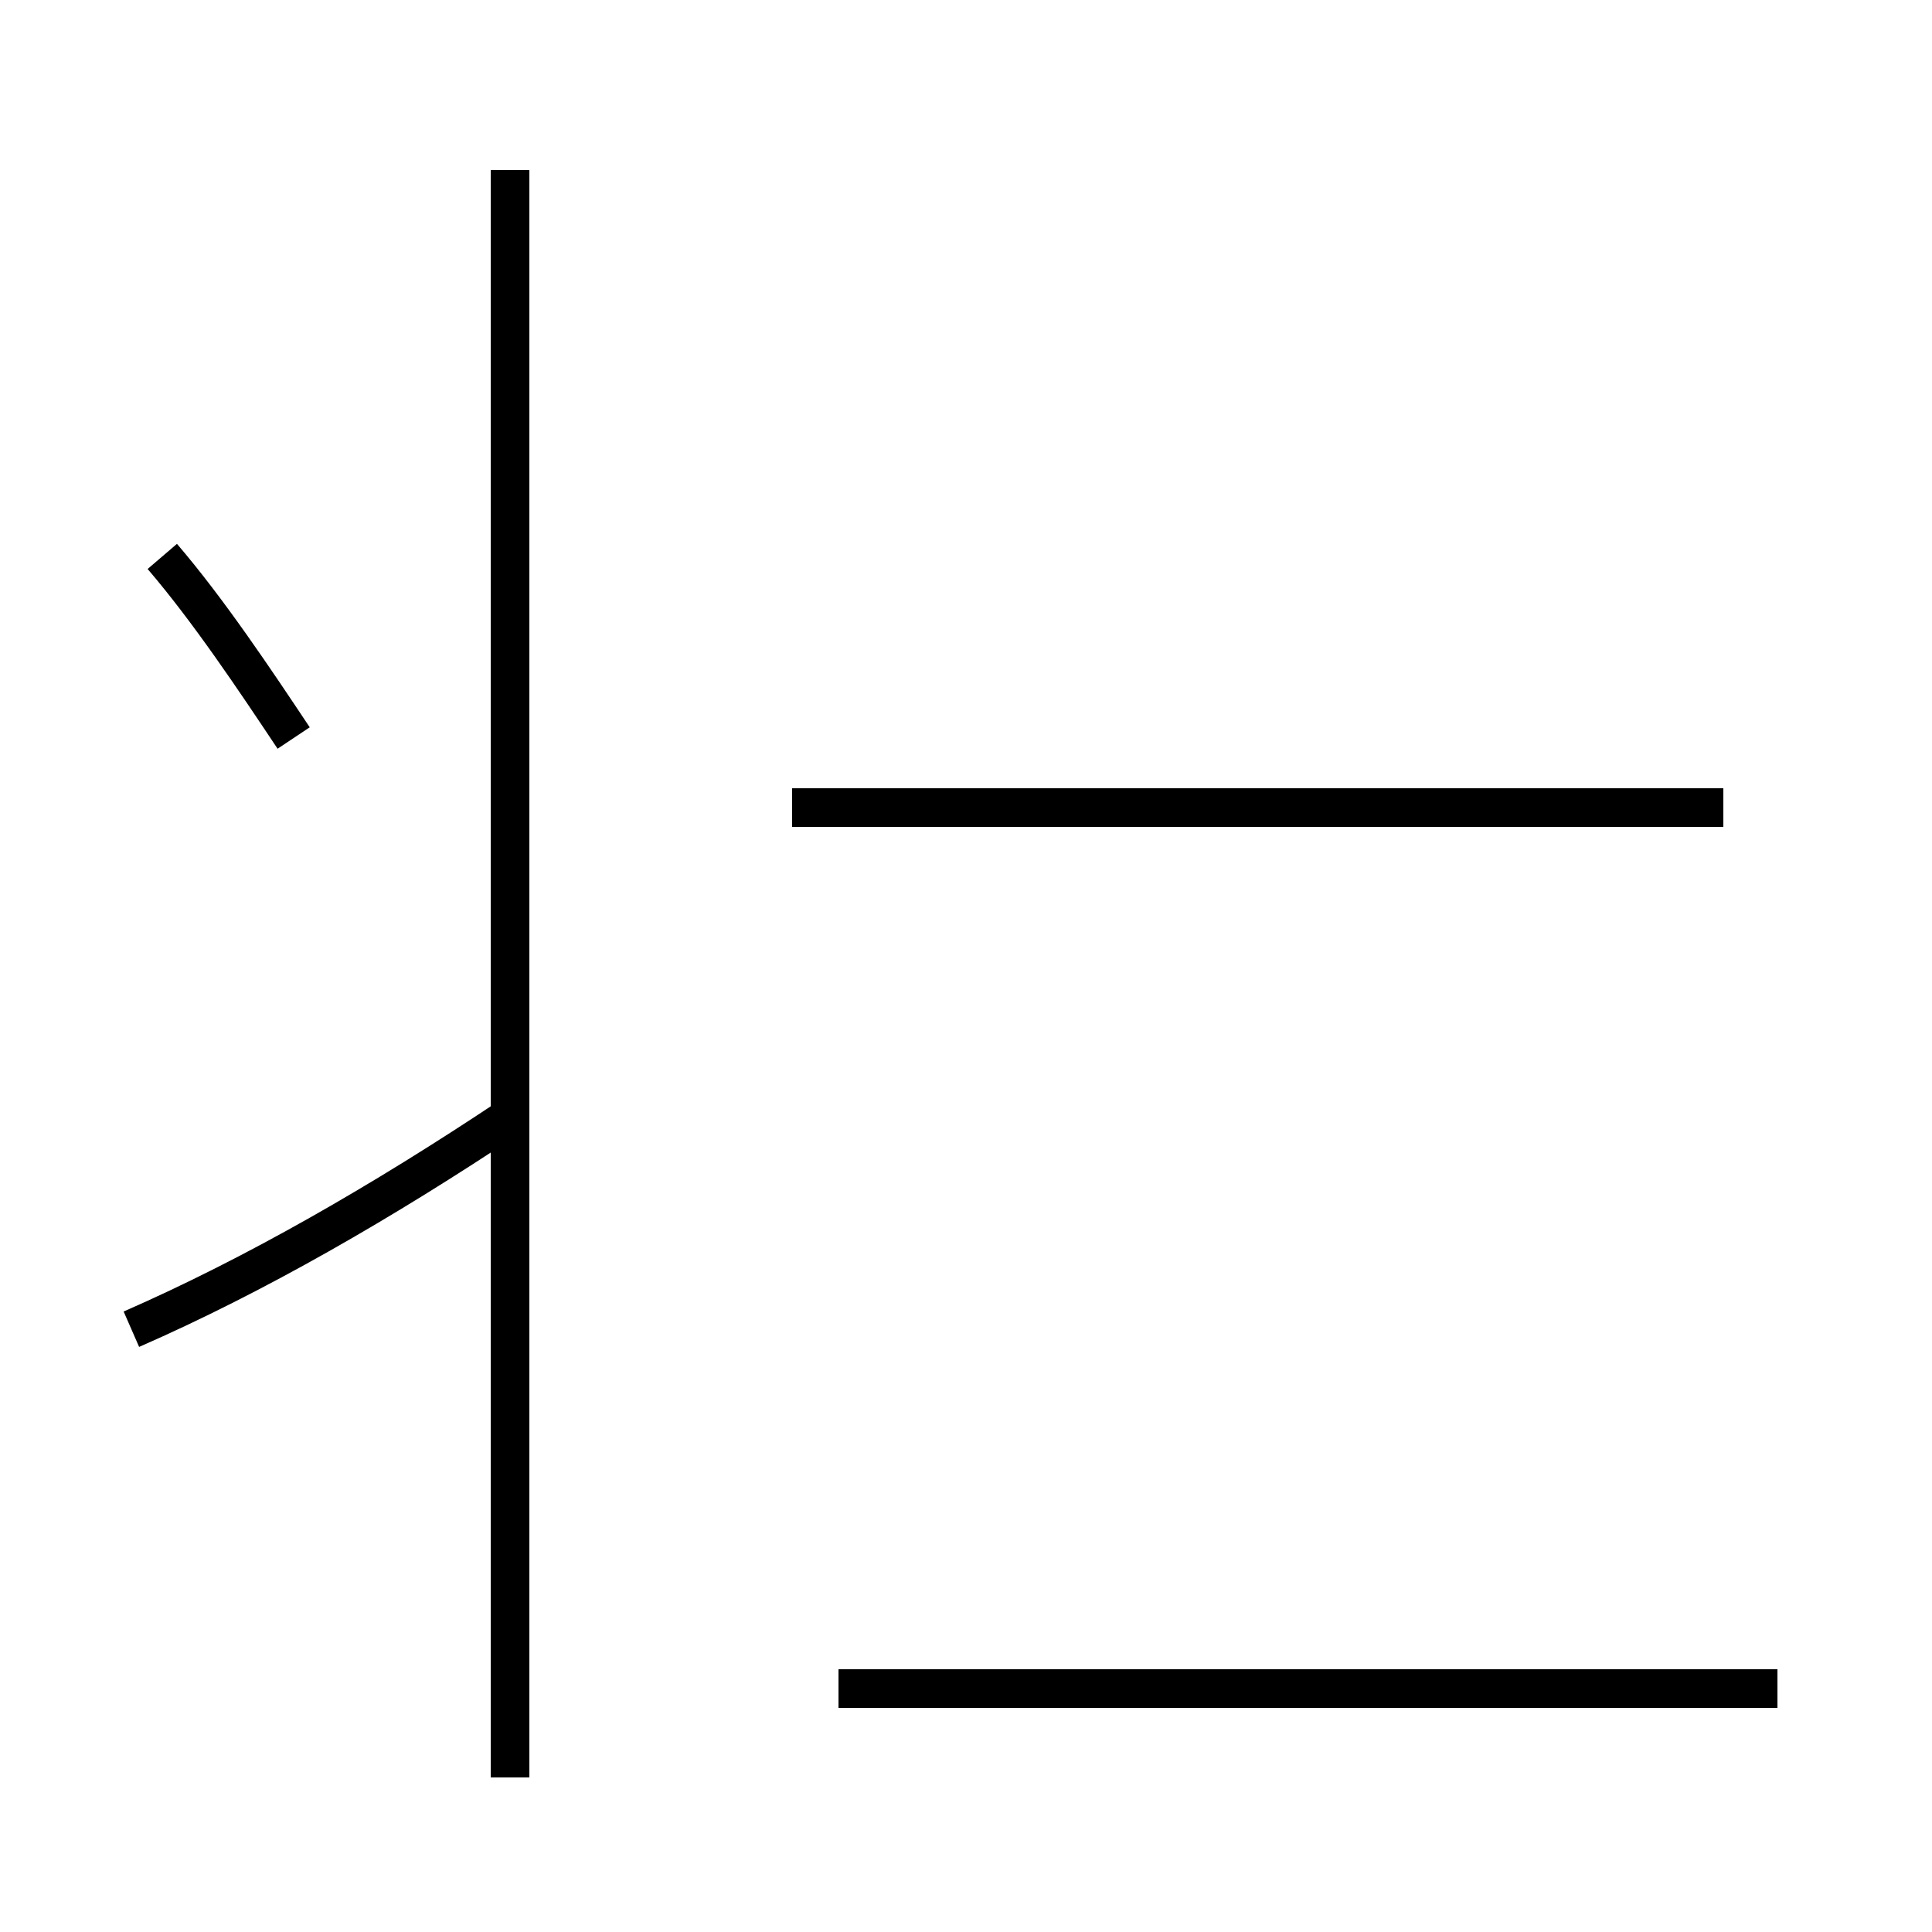 <?xml version='1.0' encoding='utf8'?>
<svg viewBox="0.0 -44.0 50.0 50.0" version="1.1" xmlns="http://www.w3.org/2000/svg">
<rect x="0.0" y="-44.0" width="50.0" height="50.0" fill="#808080" stroke="none"/>
<rect x="-1000" y="-1000" width="2000" height="2000" stroke="white" fill="white"/>
<g style="fill:none; stroke:#000000;  stroke-width:1">
<path d="M 7.6 24.9 C 6.6 26.4 5.4 28.2 4.2 29.6 M 3.4 9.6 C 6.6 11.0 9.9 12.9 13.2 15.1 M 13.2 -2.0 L 13.2 39.6 M 46.0 0.3 L 21.7 0.3 M 44.6 23.1 L 20.5 23.1 " transform="scale(1, -1)" />
</g>
</svg>